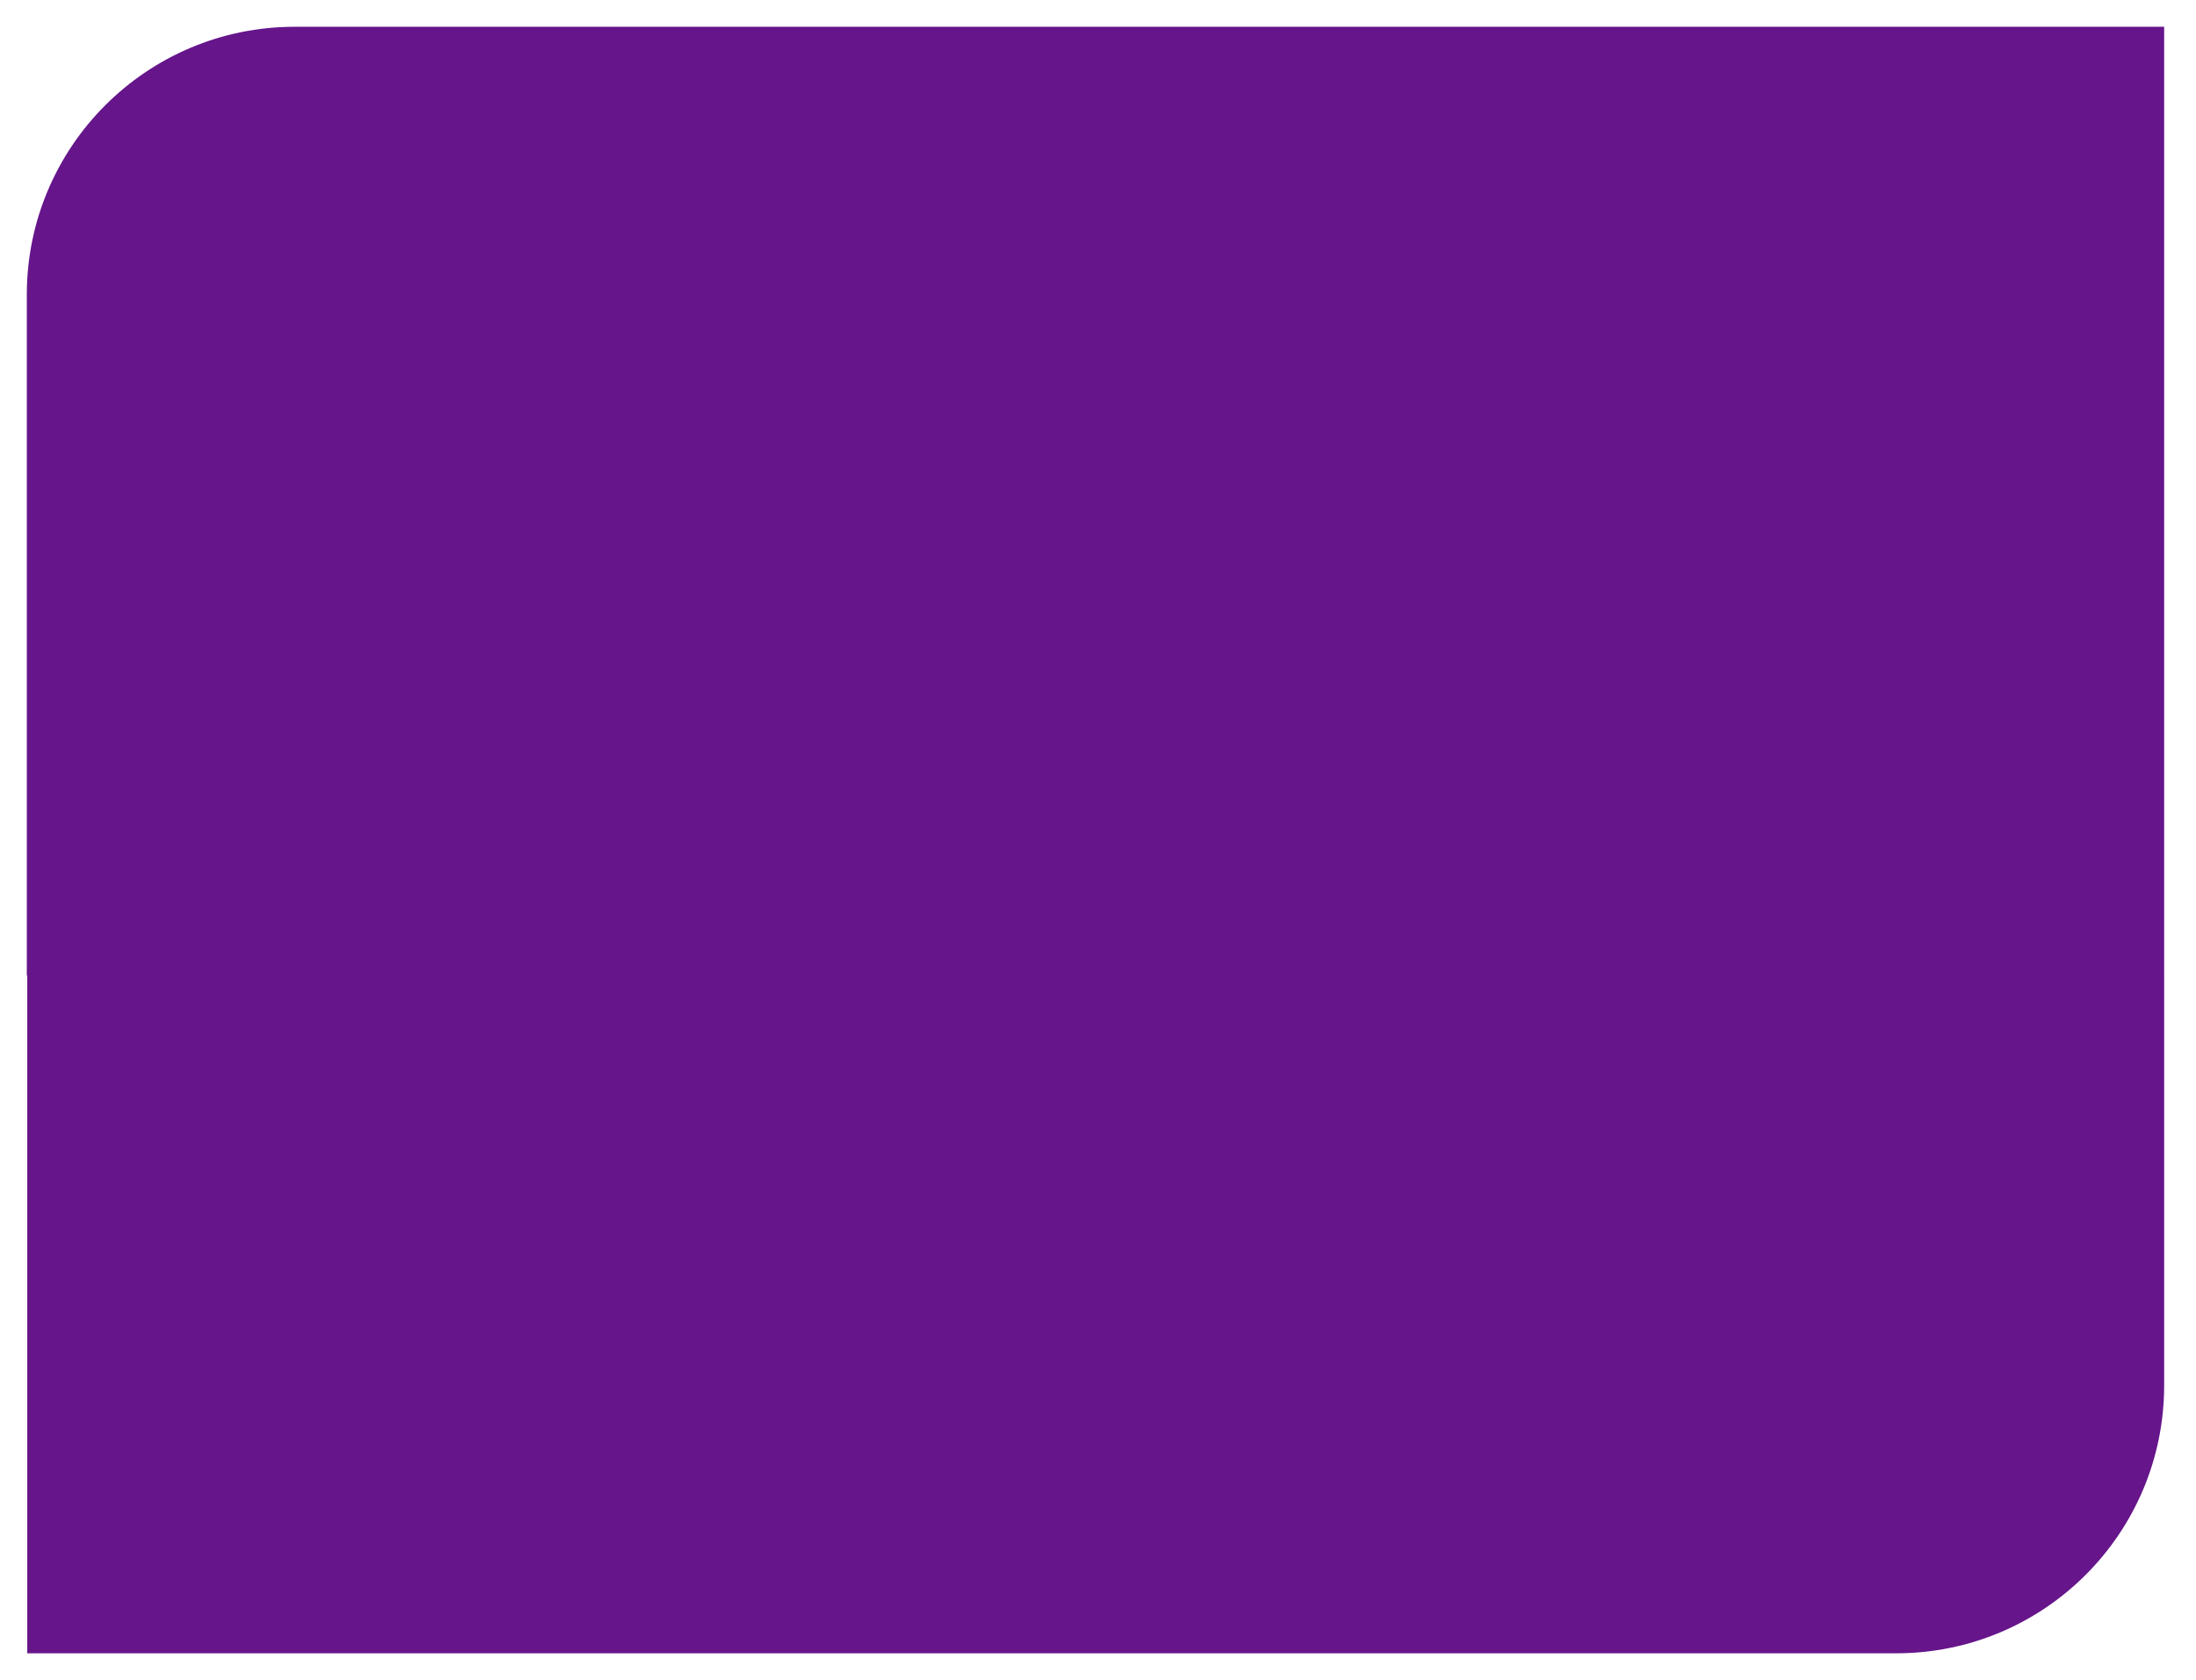 <svg xmlns="http://www.w3.org/2000/svg" width="328" height="251" fill="none" viewBox="0 0 328 251">
    <path fill="#66158B" fill-rule="evenodd" d="M323.242 141.748V0H44.023C21.92 0 4.004 17.918 4.004 40.022v101.726h.066v101.248h279.152c22.103 0 40.021-17.918 40.021-40.022v-61.226z" clip-rule="evenodd" filter="url(#a)"/>
    <defs>
        <filter id="a" width="327.244" height="251" x="0" y="0" color-interpolation-filters="sRGB" filterUnits="userSpaceOnUse">
            <feFlood flood-opacity="0" result="BackgroundImageFix"/>
            <feColorMatrix in="SourceAlpha" values="0 0 0 0 0 0 0 0 0 0 0 0 0 0 0 0 0 0 127 0"/>
            <feOffset dy="4"/>
            <feGaussianBlur stdDeviation="2"/>
            <feColorMatrix values="0 0 0 0 0 0 0 0 0 0 0 0 0 0 0 0 0 0 0.25 0"/>
            <feBlend in2="BackgroundImageFix" result="effect1_dropShadow"/>
            <feBlend in="SourceGraphic" in2="effect1_dropShadow" result="shape"/>
        </filter>
    </defs>
</svg>
